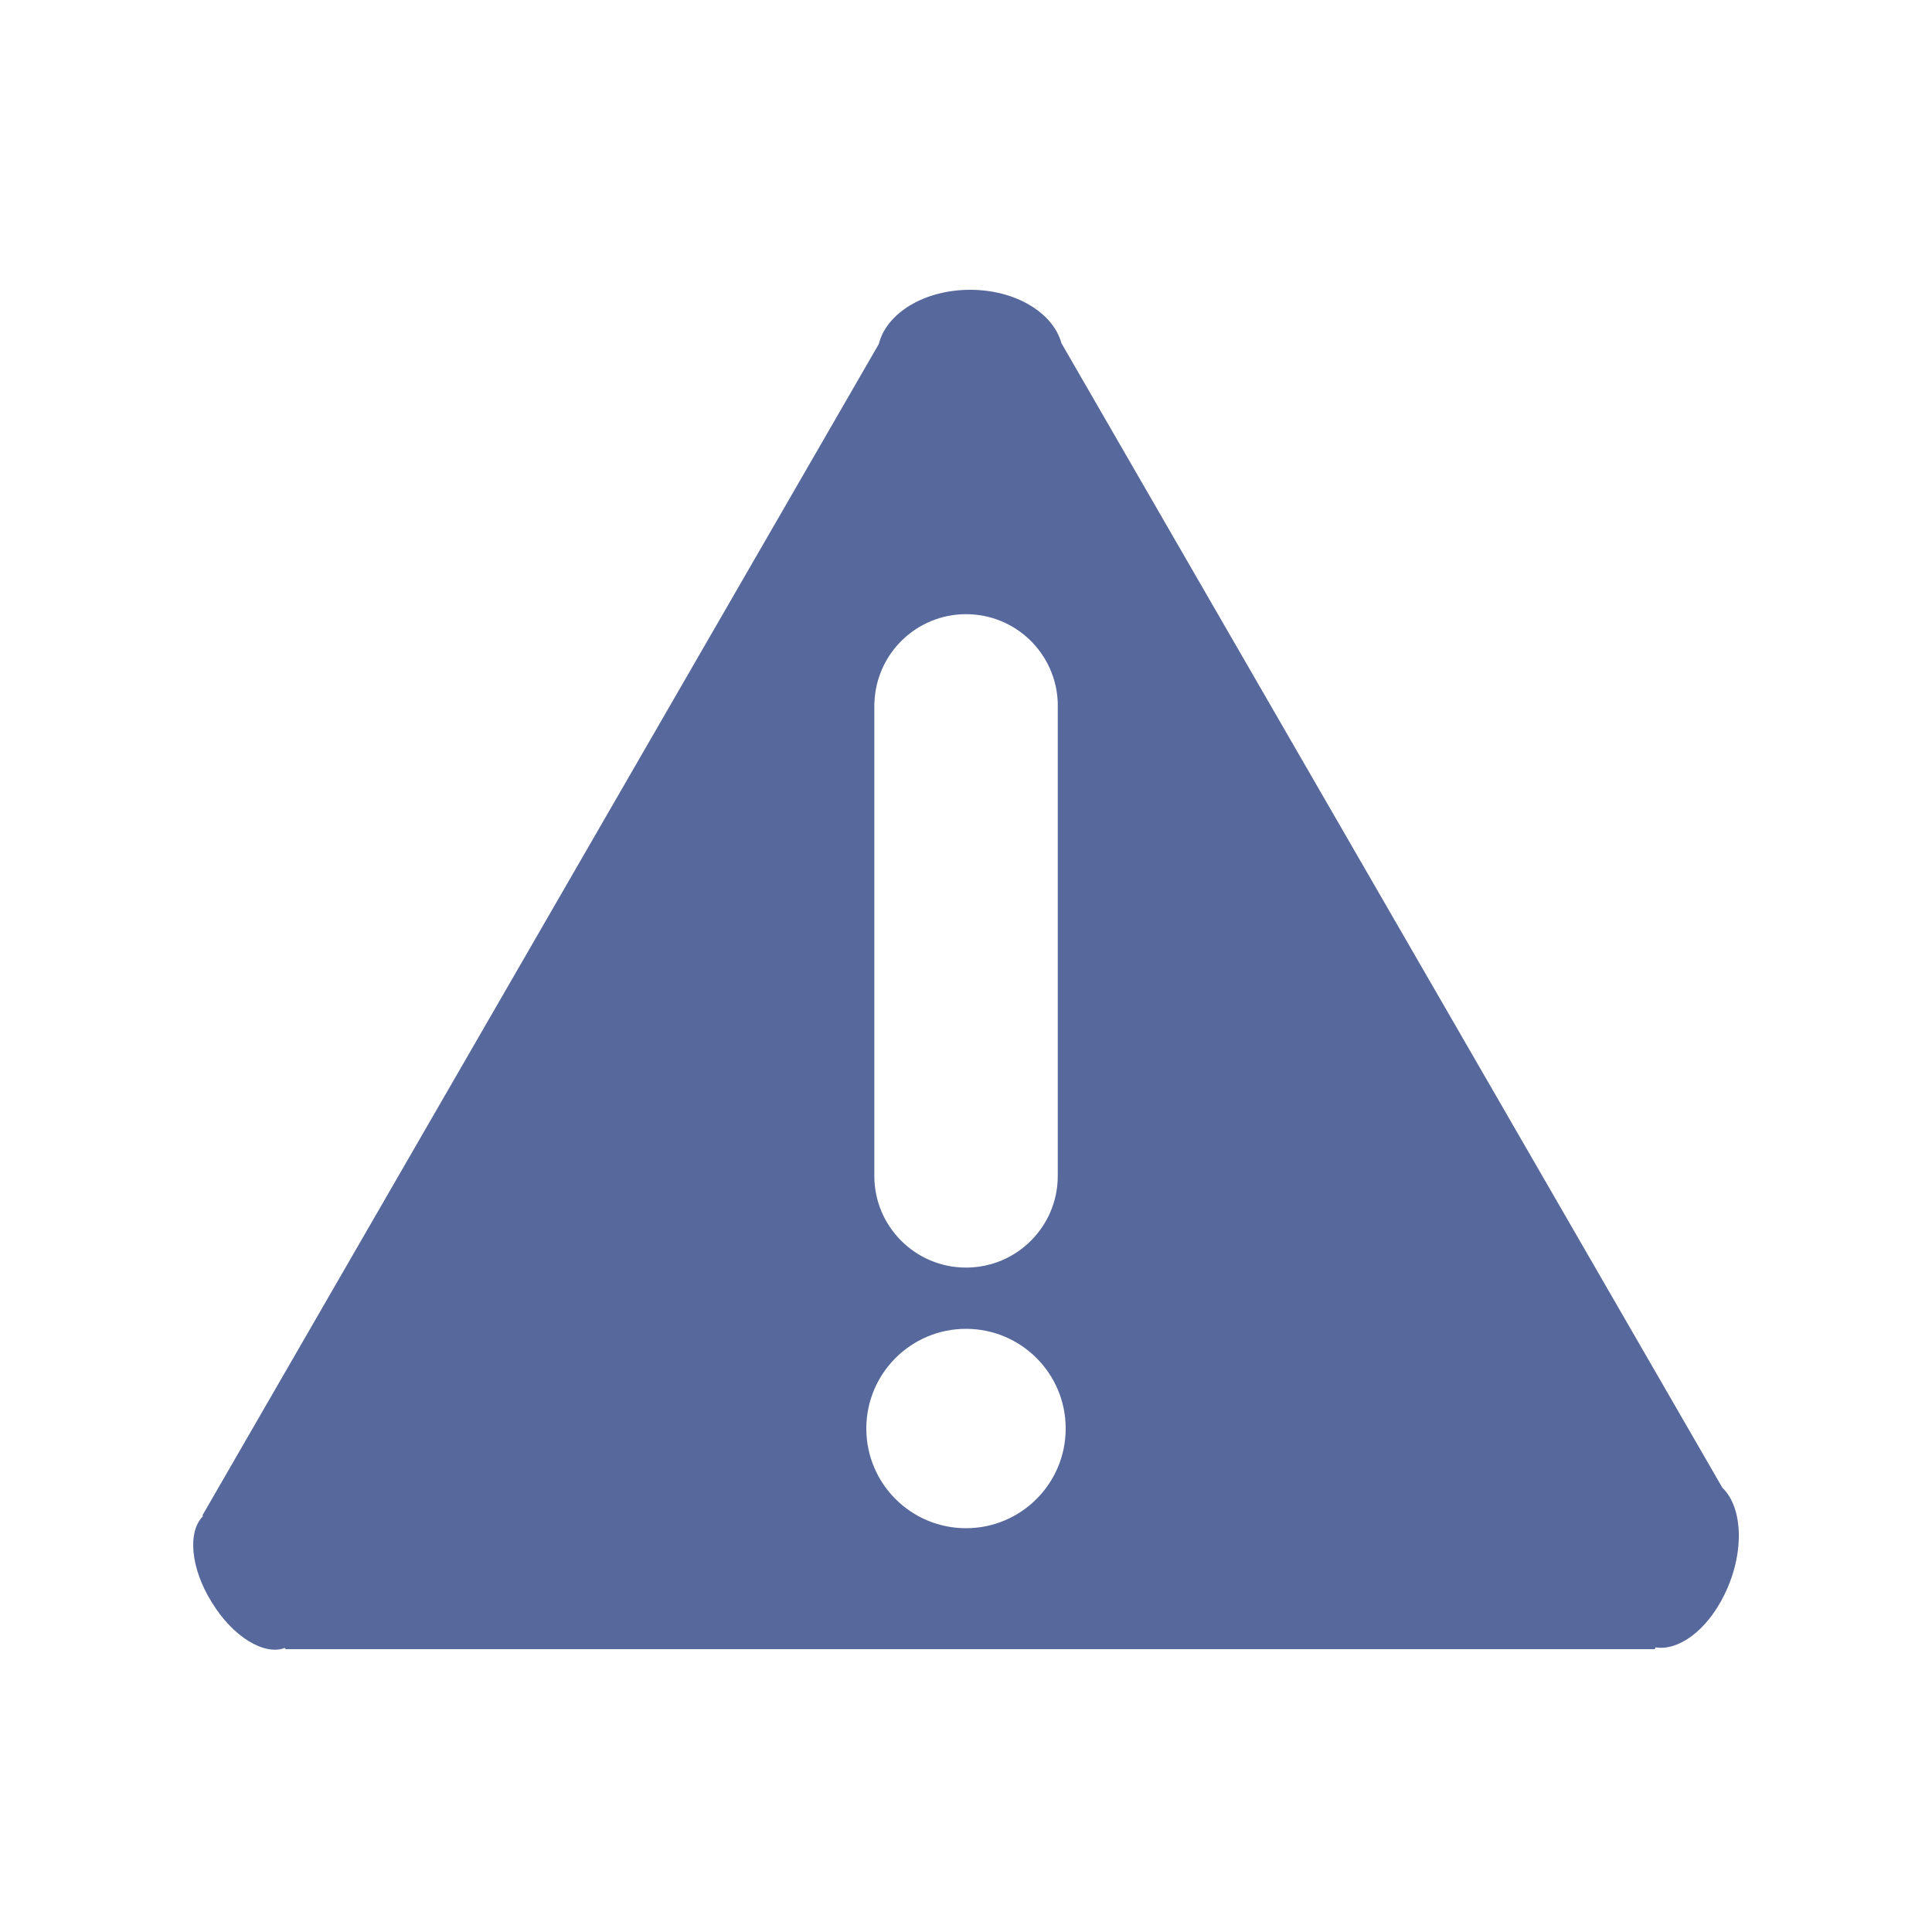 <?xml version="1.0" encoding="UTF-8"?>
<svg width="20px" height="20px" viewBox="0 0 20 20" version="1.1" xmlns="http://www.w3.org/2000/svg" xmlns:xlink="http://www.w3.org/1999/xlink">
    <title>chaos-library-second-menu</title>
    <g id="chaos-library-second-menu" stroke="none" stroke-width="1" fill="none" fill-rule="evenodd">
        <g id="故障1" transform="translate(2, 3)" fill="#57689C" fill-rule="nonzero">
            <path d="M15.83,12.401 L8.988,0.553 L8.988,0.553 C8.902,0.237 8.512,0 8.044,0 C7.568,0 7.177,0.241 7.097,0.562 L0.095,12.688 L0.102,12.695 C-0.06,12.855 -0.028,13.232 0.19,13.583 C0.407,13.942 0.736,14.142 0.949,14.059 L0.957,14.072 L15.129,14.072 L15.139,14.054 C15.375,14.09 15.666,13.883 15.849,13.512 C16.061,13.085 16.046,12.608 15.83,12.401 Z M7.052,4.278 C7.068,3.765 7.488,3.358 8.001,3.358 C8.514,3.358 8.934,3.765 8.95,4.278 L8.95,9.173 C8.95,9.697 8.525,10.122 8,10.122 C7.476,10.122 7.051,9.697 7.051,9.173 L7.051,4.278 L7.052,4.278 Z M8,12.82 C7.43,12.82 6.968,12.358 6.968,11.788 C6.968,11.218 7.43,10.756 8,10.756 C8.57,10.756 9.032,11.218 9.032,11.788 C9.032,12.358 8.57,12.82 8,12.82 Z" id="形状"></path>
        </g>
    </g>
</svg>